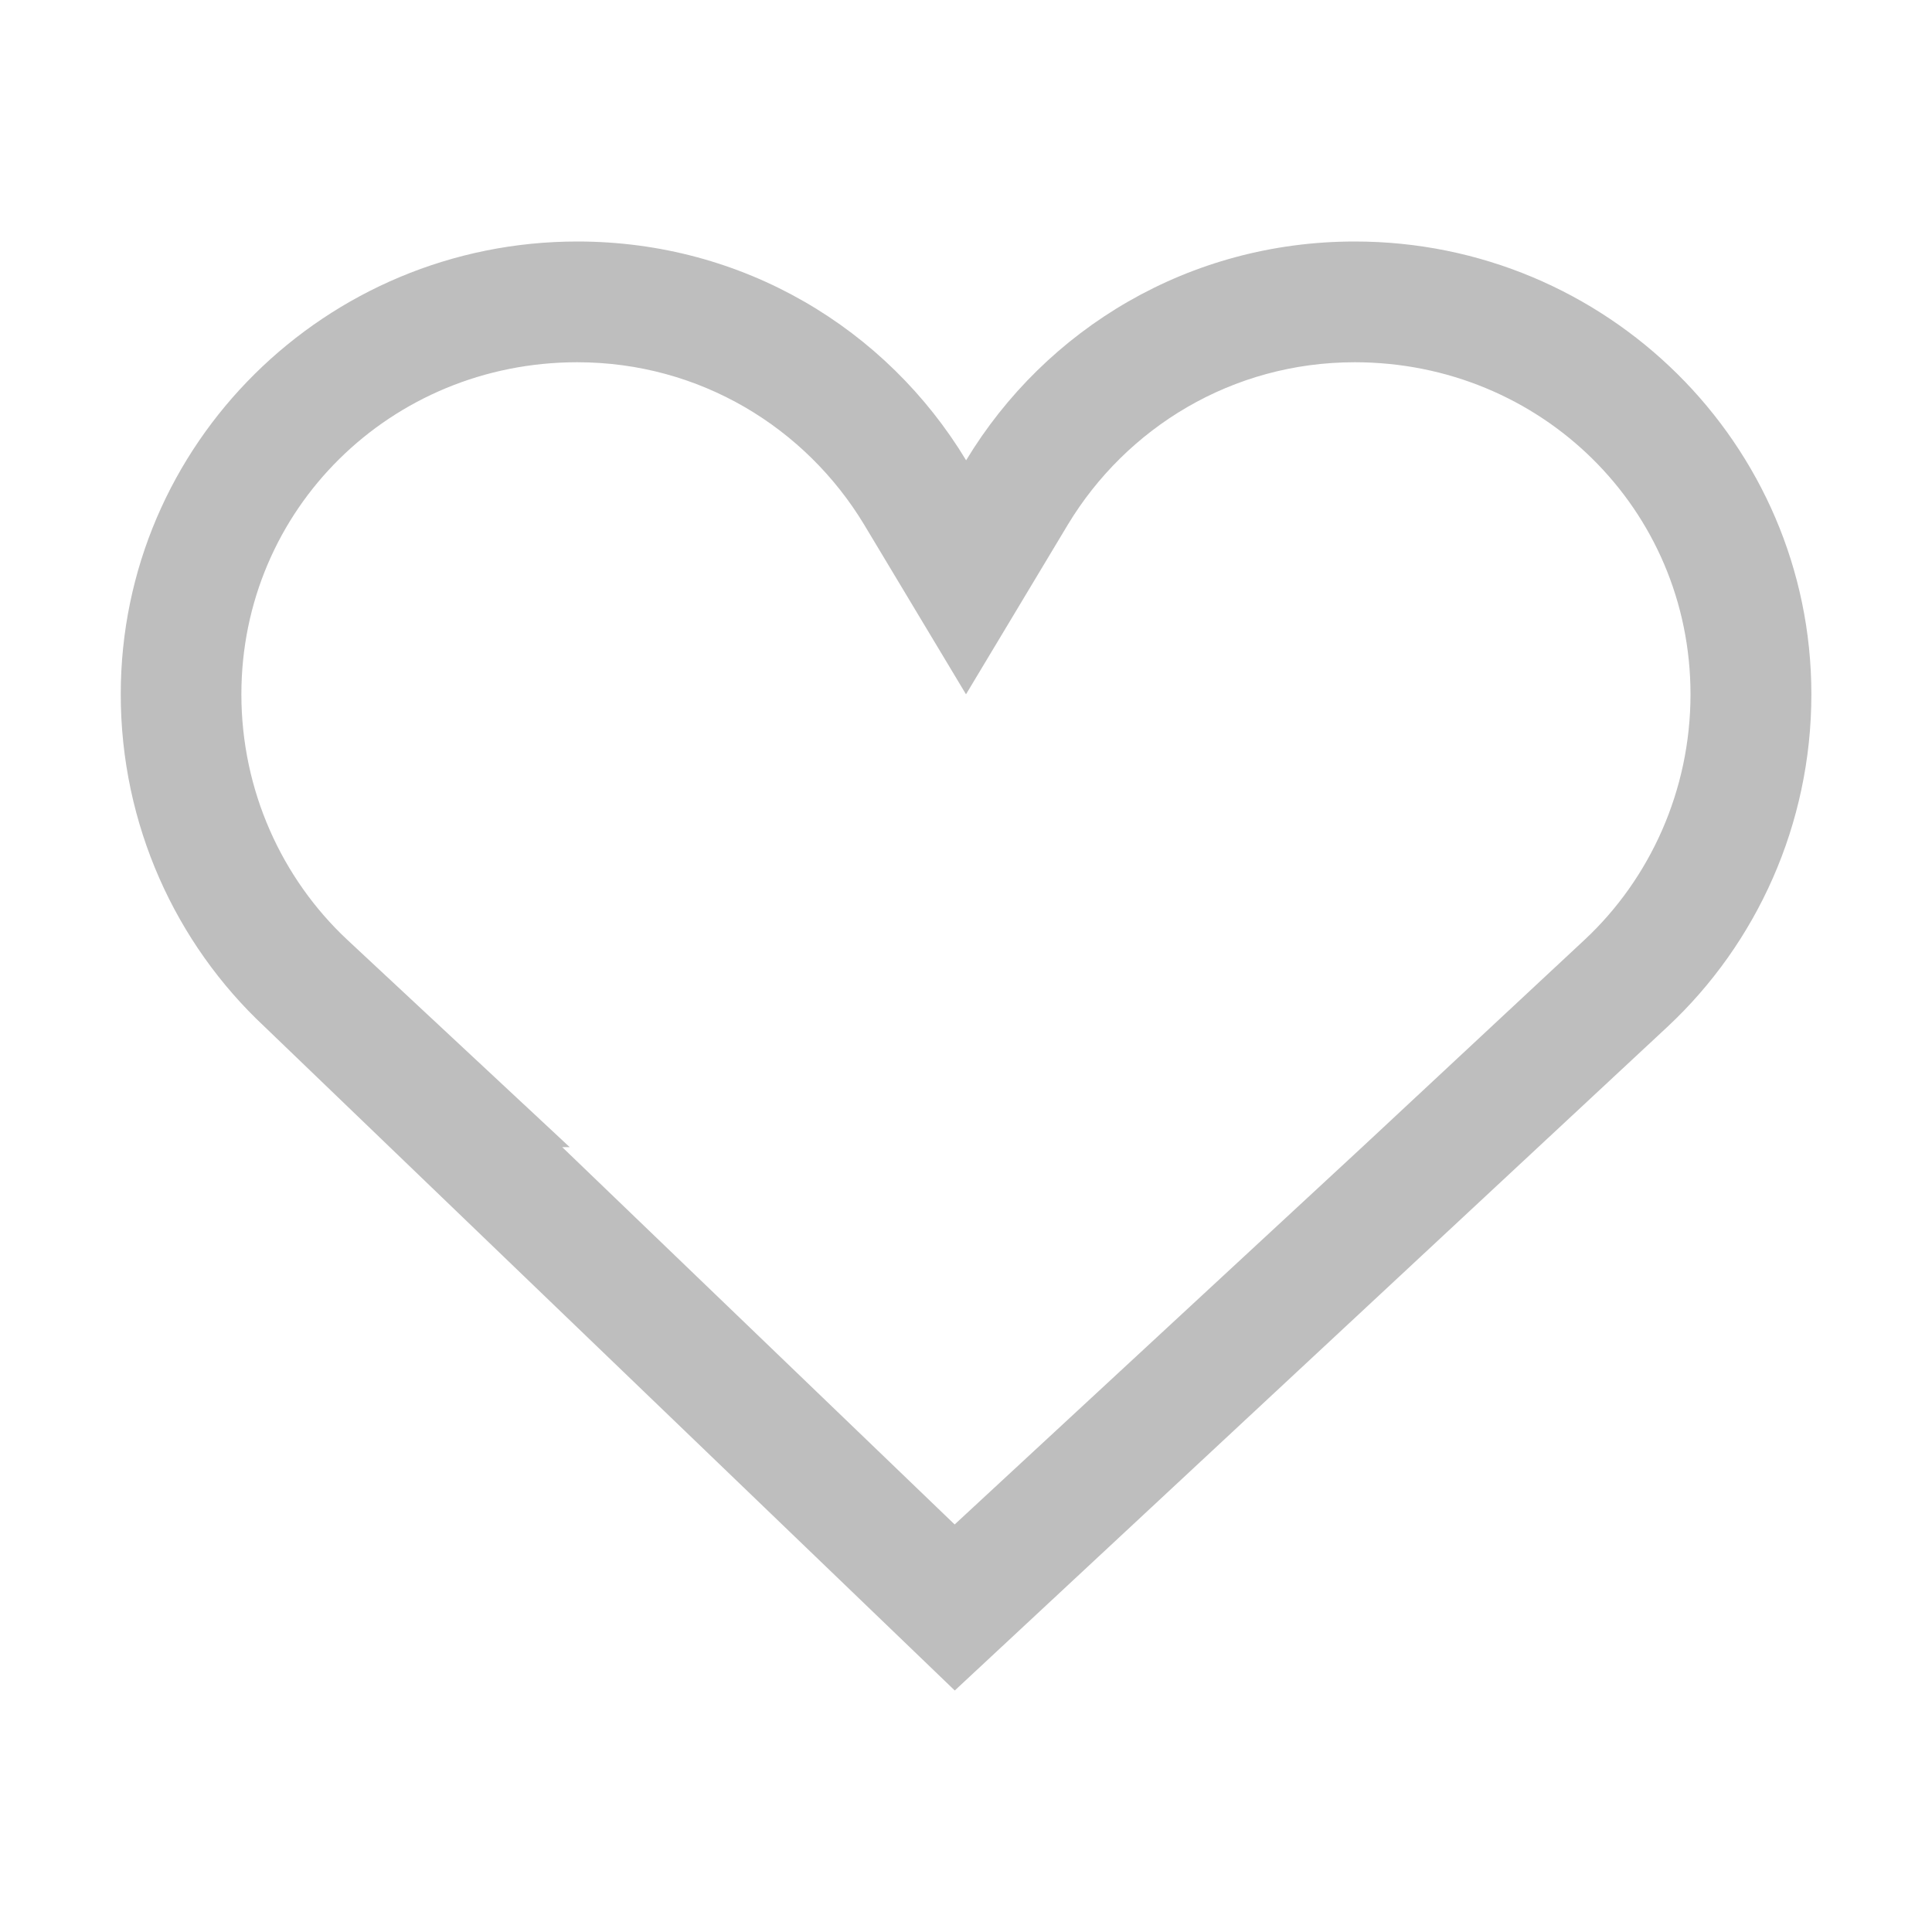 <?xml version='1.0' encoding='UTF-8' standalone='no'?>
<!-- Created with Inkscape (http://www.inkscape.org/) -->

<svg xmlns:cc='http://creativecommons.org/ns#' xmlns:dc='http://purl.org/dc/elements/1.1/' sodipodi:docname='emblem-favorite-symbolic.svg' inkscape:export-filename='/home/sam/img/source-symbolic.png' inkscape:export-xdpi='270' inkscape:export-ydpi='270' height='16' id='svg7384' xmlns:inkscape='http://www.inkscape.org/namespaces/inkscape' xmlns:osb='http://www.openswatchbook.org/uri/2009/osb' xmlns:rdf='http://www.w3.org/1999/02/22-rdf-syntax-ns#' xmlns:sodipodi='http://sodipodi.sourceforge.net/DTD/sodipodi-0.dtd' style='enable-background:new' xmlns:svg='http://www.w3.org/2000/svg' version='1.1' inkscape:version='0.48.4 r9939' width='16' xmlns='http://www.w3.org/2000/svg'>
  <sodipodi:namedview inkscape:bbox-nodes='true' inkscape:bbox-paths='true' bordercolor='#666666' borderlayer='false' borderopacity='1' inkscape:current-layer='layer15' inkscape:cx='-332.28875' inkscape:cy='-10.28275' gridtolerance='10' inkscape:guide-bbox='true' guidetolerance='10' id='namedview88' inkscape:object-nodes='true' inkscape:object-paths='true' objecttolerance='10' pagecolor='#333333' inkscape:pageopacity='1' inkscape:pageshadow='2' showborder='true' showgrid='false' showguides='true' inkscape:showpageshadow='true' inkscape:snap-bbox='true' inkscape:snap-bbox-edge-midpoints='false' inkscape:snap-bbox-midpoints='false' inkscape:snap-center='false' inkscape:snap-global='true' inkscape:snap-grids='true' inkscape:snap-intersection-paths='true' inkscape:snap-midpoints='true' inkscape:snap-nodes='true' inkscape:snap-object-midpoints='true' inkscape:snap-others='true' inkscape:snap-page='false' inkscape:snap-smooth-nodes='true' inkscape:snap-to-guides='true' inkscape:window-height='700' inkscape:window-maximized='1' inkscape:window-width='1364' inkscape:window-x='0' inkscape:window-y='28' inkscape:zoom='1'>
    <inkscape:grid color='#000000' dotted='false' empcolor='#0800ff' empopacity='0.463' empspacing='4' enabled='true' id='grid4866' opacity='0.165' originx='-420px' originy='-376px' snapvisiblegridlinesonly='true' spacingx='0.25px' spacingy='0.25px' type='xygrid' visible='true'/>
  </sodipodi:namedview>
  <title id='title8473'>Moka Symbolic Icon Theme</title>
  <defs id='defs7386'>
    <linearGradient id='linearGradient5606' osb:paint='solid'>
      <stop id='stop5608' offset='0' style='stop-color:#000000;stop-opacity:1;'/>
    </linearGradient>
    <filter inkscape:collect='always' color-interpolation-filters='sRGB' id='filter7554'>
      <feBlend inkscape:collect='always' id='feBlend7556' in2='BackgroundImage' mode='darken'/>
    </filter>
  </defs>
  <g inkscape:groupmode='layer' id='layer9' inkscape:label='status' style='display:inline' transform='translate(-661,159)'/>
  <g inkscape:groupmode='layer' id='layer10' inkscape:label='devices' style='display:inline;filter:url(#filter7554)' transform='translate(-661,159)'/>
  <g inkscape:groupmode='layer' id='layer1' inkscape:label='places' style='display:inline' transform='translate(-420,-458)'/>
  <g inkscape:groupmode='layer' id='layer14' inkscape:label='mimetypes' style='display:inline' transform='translate(-661,159)'/>
  <g inkscape:groupmode='layer' id='layer15' inkscape:label='emblems' style='display:inline' transform='translate(-661,159)'>
    
    <path inkscape:connector-curvature='0' d='m 665.781,-157 c -2.082,0 -3.781,1.675 -3.781,3.75 0,1.08 0.456,2.065 1.188,2.75 l 5.719,5.5 5.906,-5.5 c 0.732,-0.685 1.188,-1.67 1.188,-2.75 0,-2.075 -1.699,-3.75 -3.781,-3.75 -1.371,0 -2.559,0.721 -3.219,1.812 -0.659,-1.091 -1.847,-1.812 -3.219,-1.812 z m 0,1 c 1.016,0 1.891,0.543 2.375,1.344 l 0.844,1.406 0.844,-1.406 c 0.484,-0.801 1.359,-1.344 2.375,-1.344 1.543,0 2.781,1.217 2.781,2.75 0,0.797 -0.336,1.527 -0.875,2.031 l -1.844,1.719 -3.375,3.125 -3.25,-3.125 0.062,0 -1.844,-1.719 c -0.539,-0.505 -0.875,-1.234 -0.875,-2.031 0,-1.533 1.238,-2.75 2.781,-2.75 z' id='path4' style='fill:#bebebe;fill-opacity:1;stroke:none'/>
  </g>
  <g inkscape:groupmode='layer' id='g71291' inkscape:label='emotes' style='display:inline' transform='translate(-661,159)'/>
  <g inkscape:groupmode='layer' id='layer2' inkscape:label='categories' style='display:inline' transform='translate(-420,-308)'/>
  <g inkscape:groupmode='layer' id='g6058' inkscape:label='apps' style='display:inline' transform='translate(-420,-308)'/>
  <g inkscape:groupmode='layer' id='layer12' inkscape:label='actions' style='display:inline' transform='translate(-661,159)'/>
</svg>
